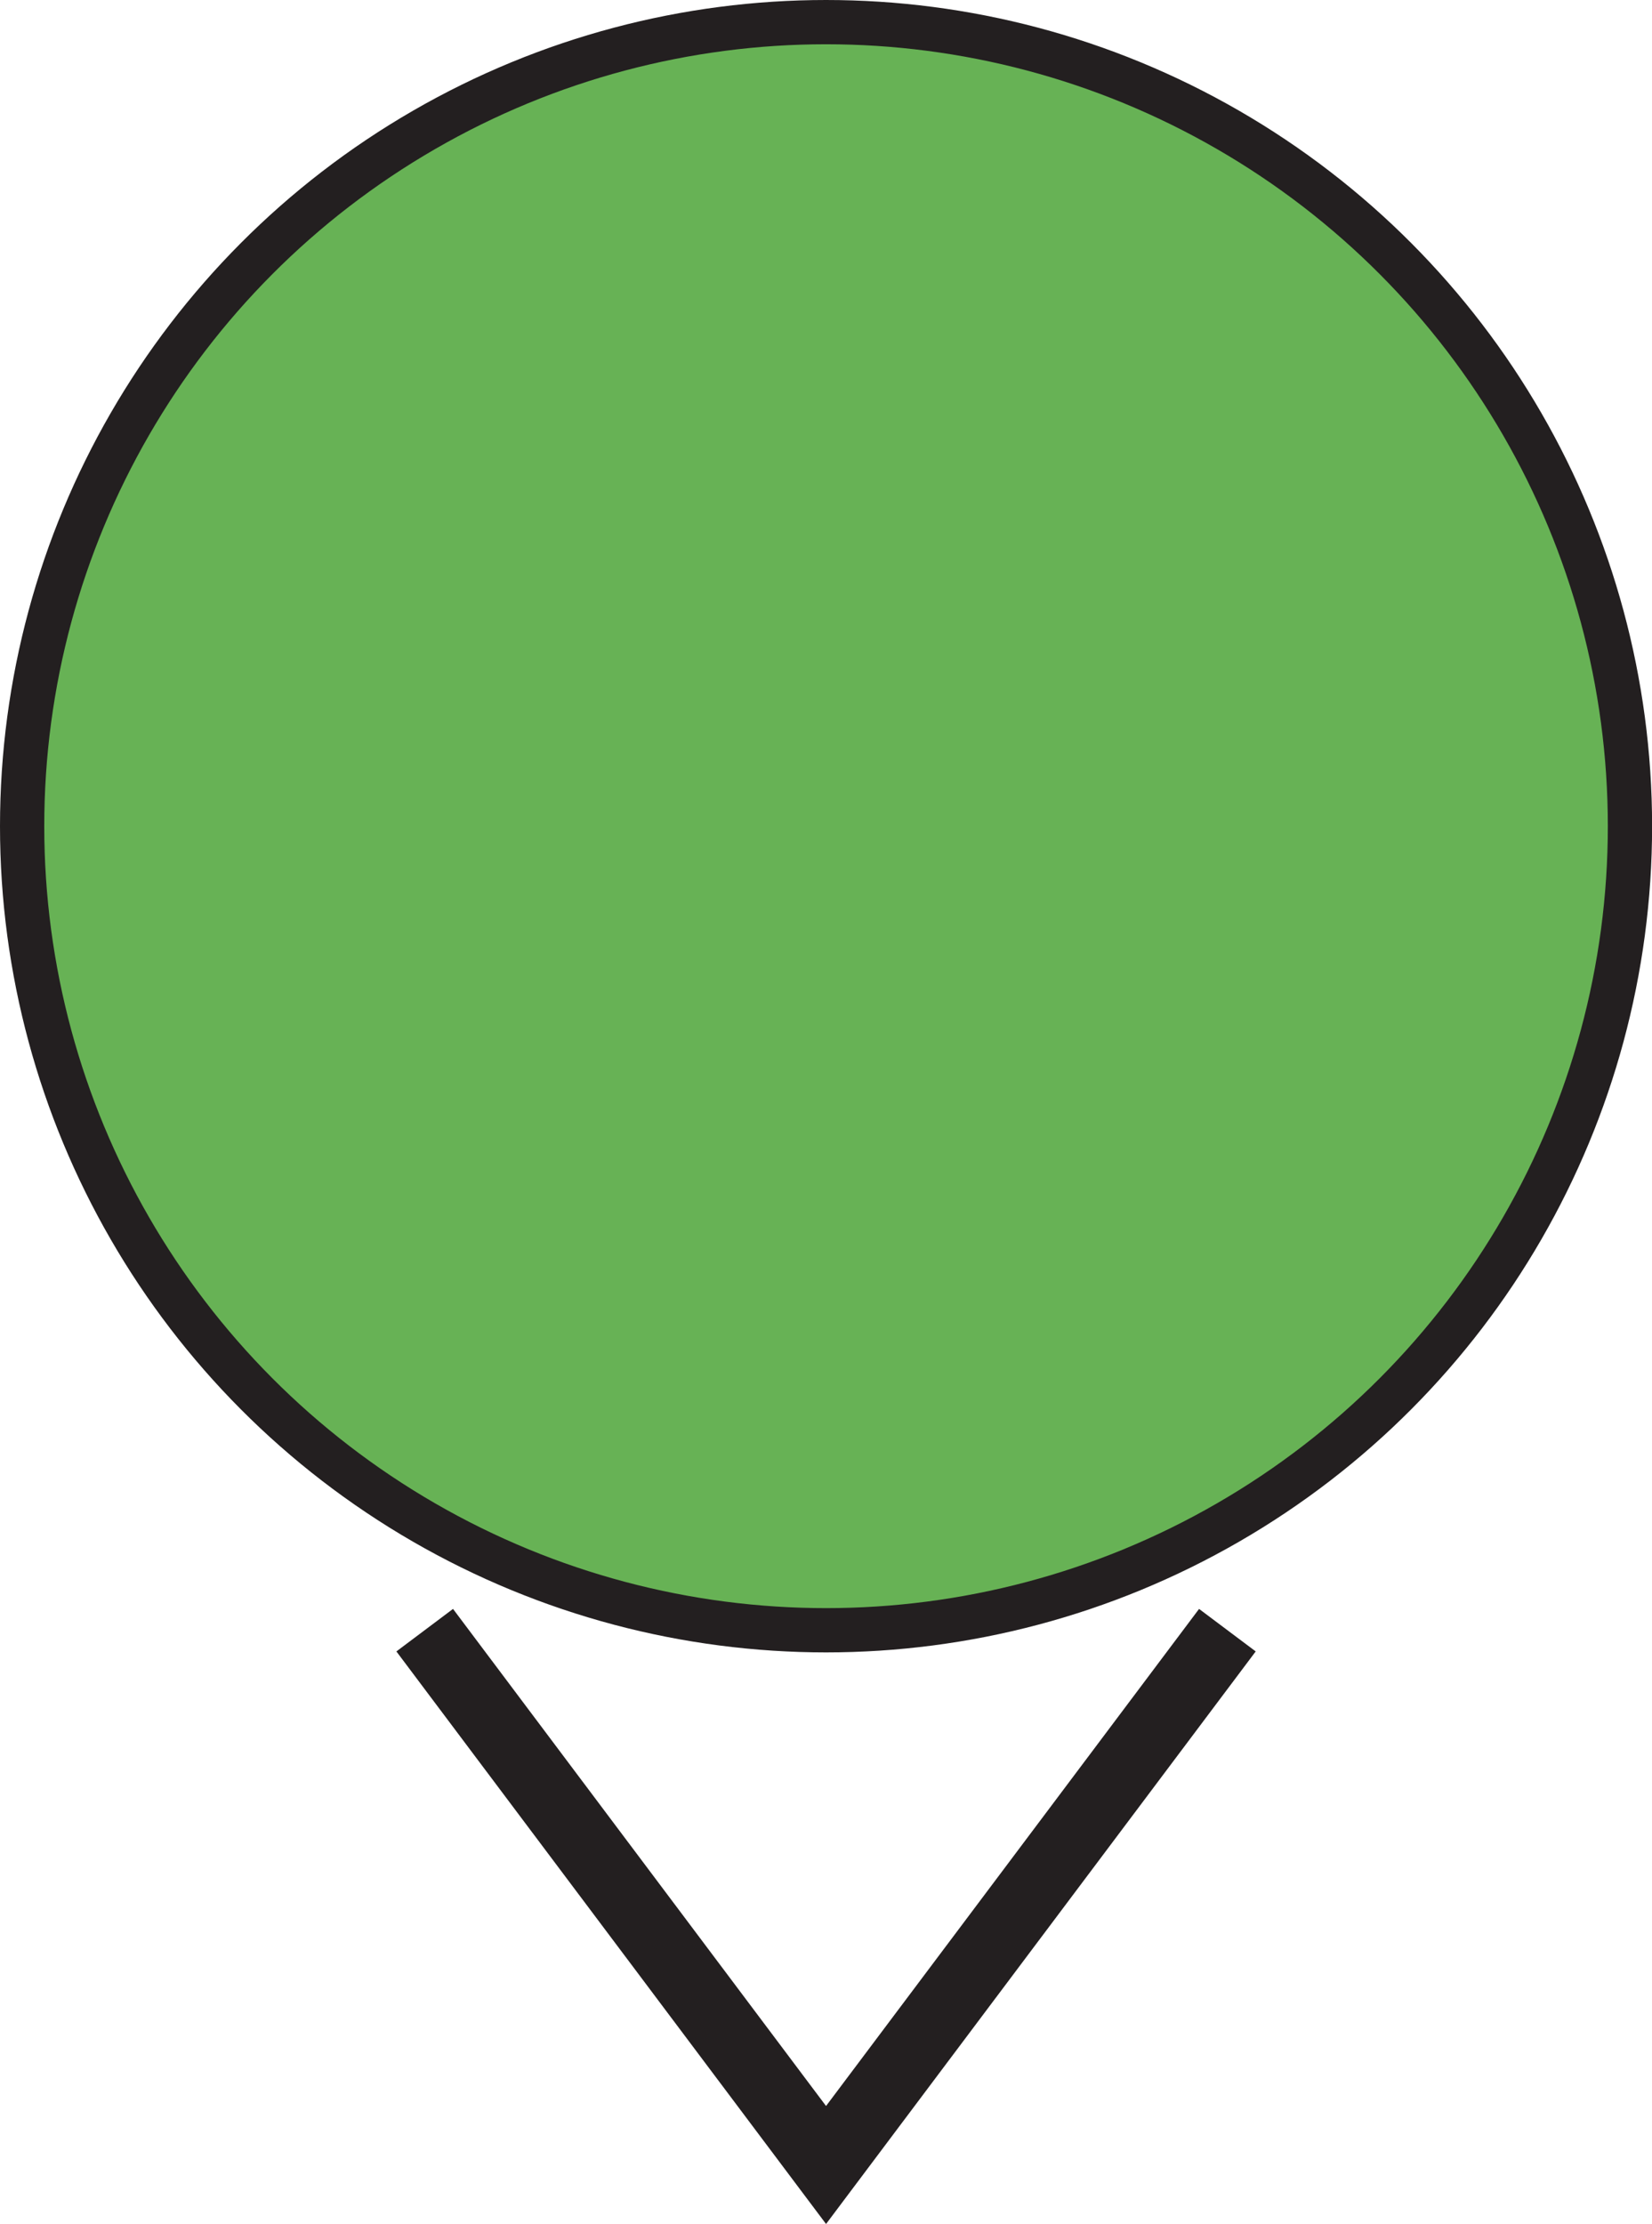 <svg xmlns="http://www.w3.org/2000/svg" viewBox="0 0 186.63 251.2"><defs><style>.cls-1{fill:#67b255;stroke-width:5px;}.cls-1,.cls-2{stroke:#231f20;stroke-miterlimit:10;}.cls-2{fill:none;stroke-width:8px;}</style></defs><g id="Layer_2" data-name="Layer 2"><g id="Layer_1-2" data-name="Layer 1"><circle class="cls-1" cx="93.32" cy="93.32" r="90.82"/><polyline class="cls-2" points="138.66 184.13 93.32 244.54 47.98 184.13"/></g></g></svg>
